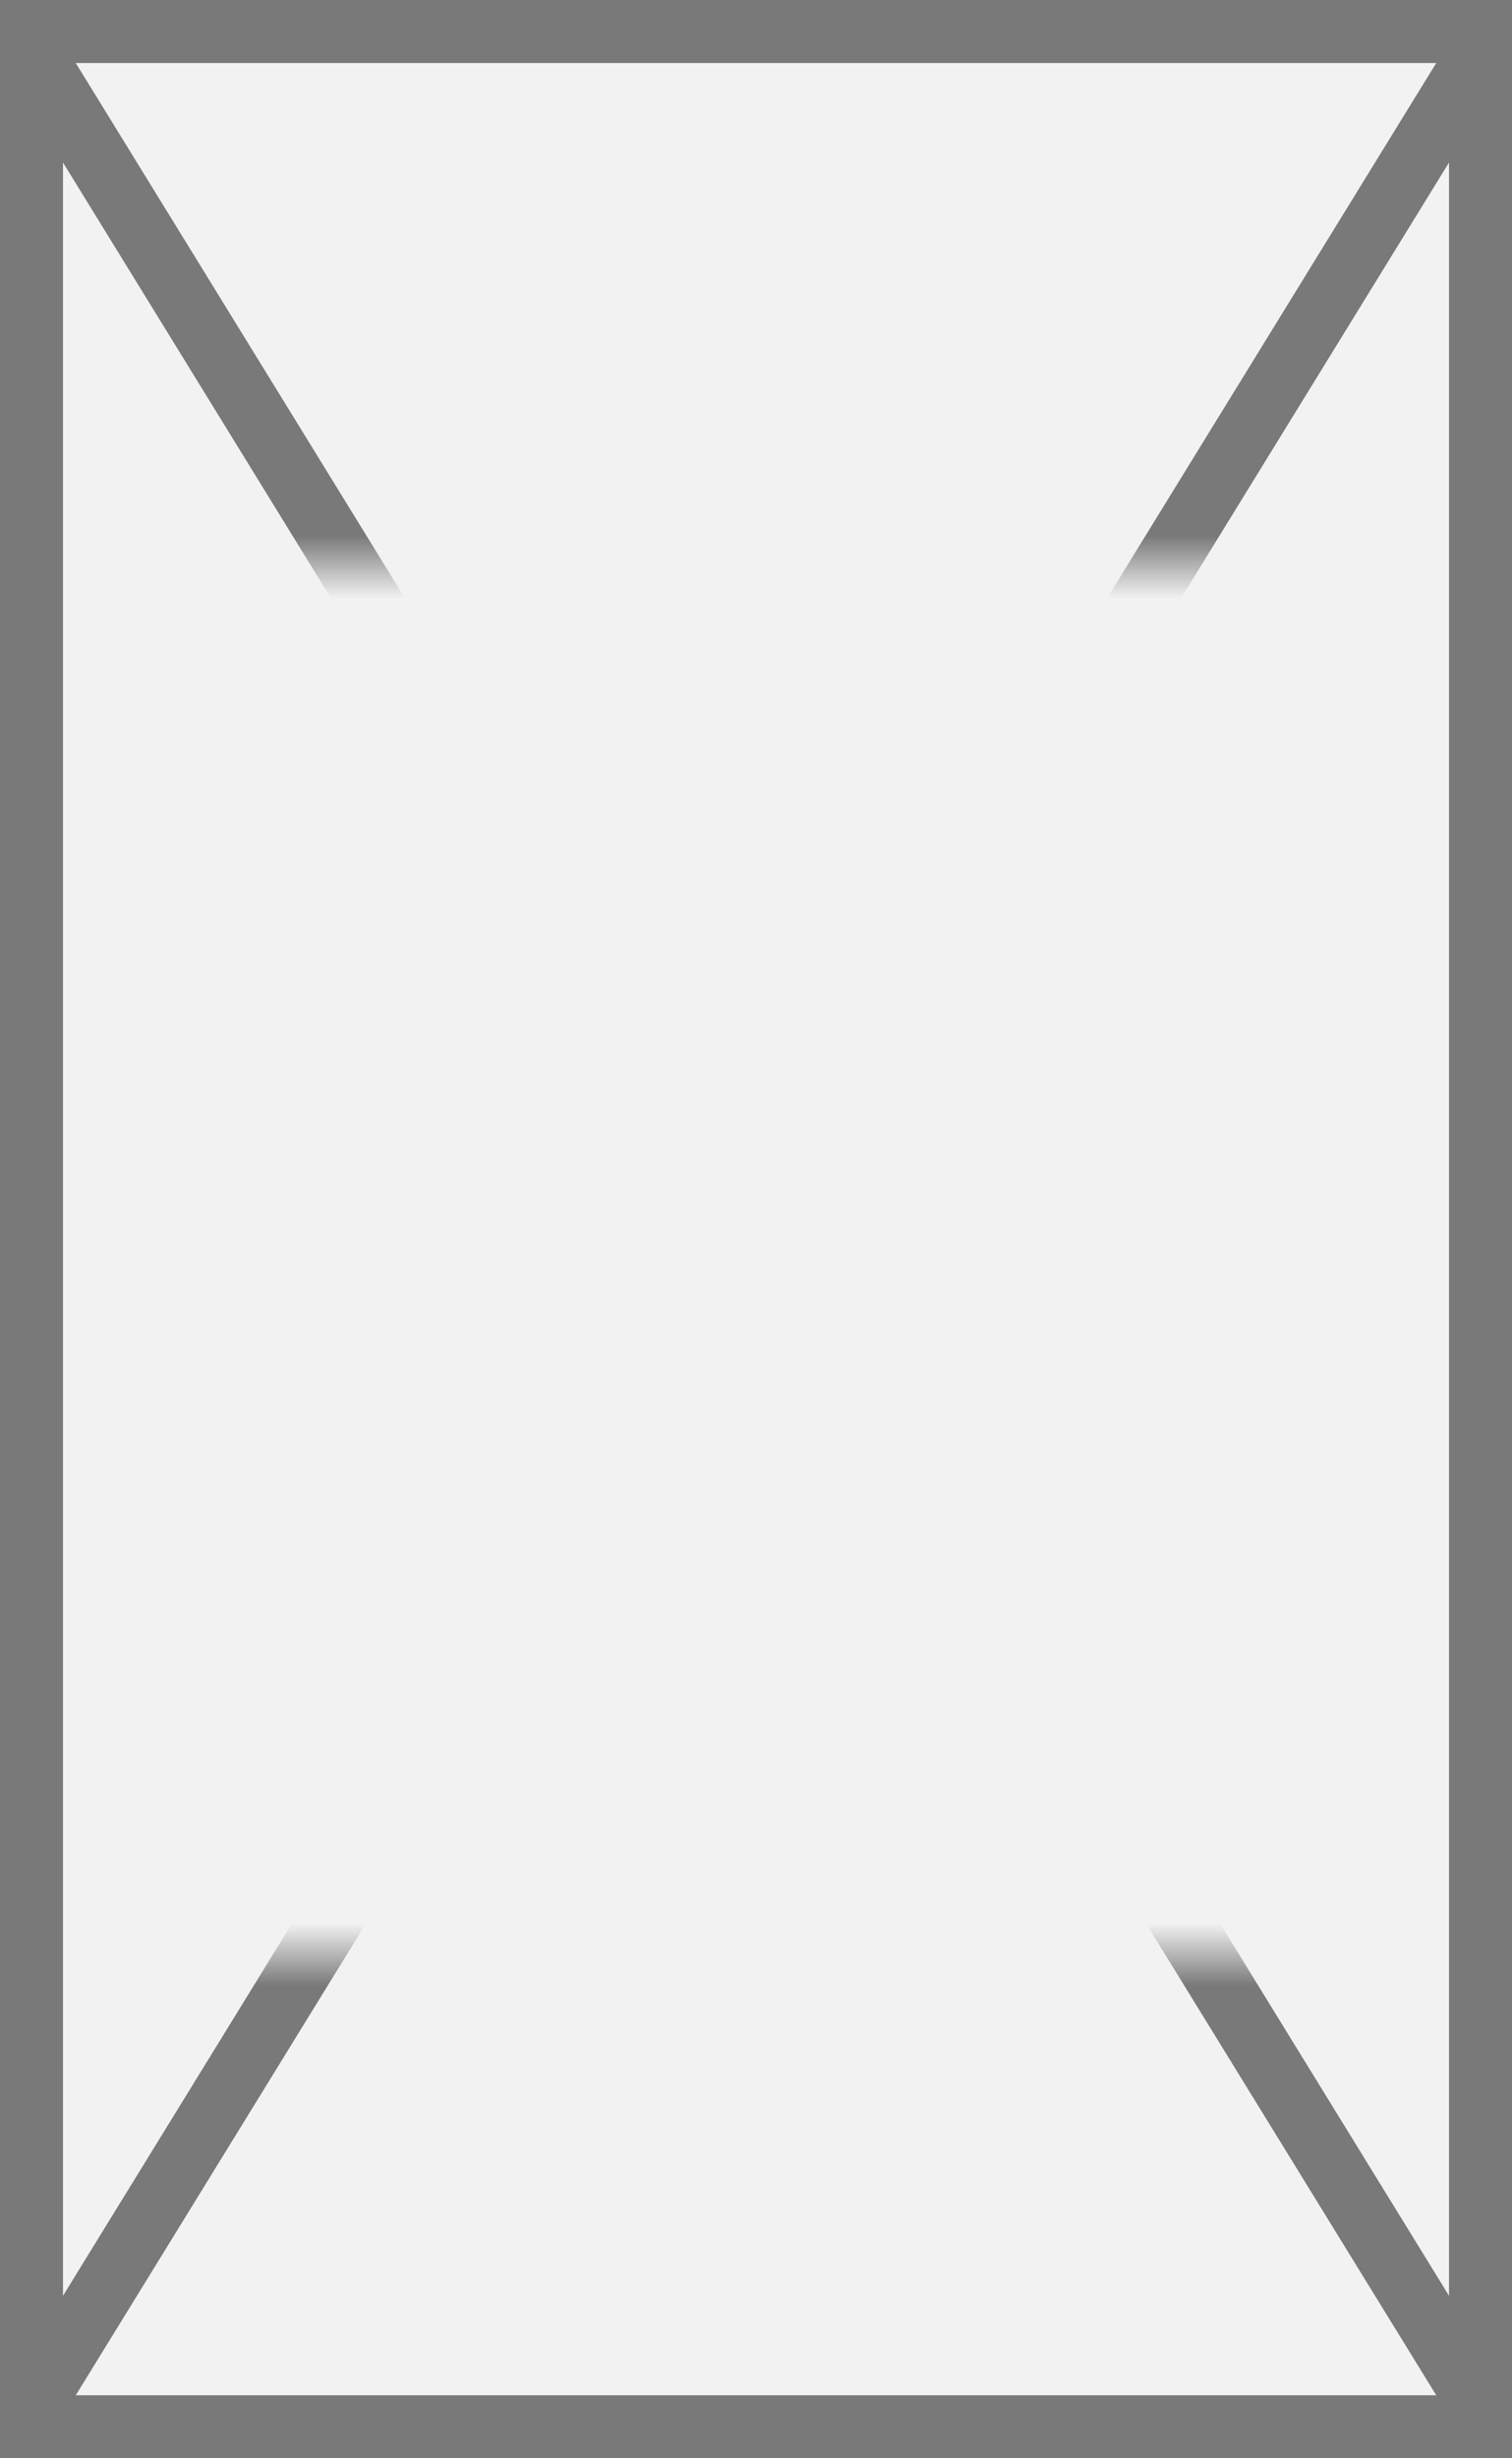 ﻿<?xml version="1.0" encoding="utf-8"?>
<svg version="1.1" xmlns:xlink="http://www.w3.org/1999/xlink" width="24px" height="39px" xmlns="http://www.w3.org/2000/svg">
  <rect width="100%" height="100%" fill="#333333" stroke="none"/>
  <defs>
    <mask fill="white" id="clip7088">
      <path d="M 148 119  L 172 119  L 172 141  L 148 141  Z M 147 110  L 171 110  L 171 149  L 147 149  Z " fill-rule="evenodd" />
    </mask>
  </defs>
  <g transform="matrix(1 0 0 1 -147 -110 )">
    <path d="M 147.5 110.5  L 170.5 110.5  L 170.5 148.5  L 147.5 148.5  L 147.5 110.5  Z " fill-rule="nonzero" fill="#f2f2f2" stroke="none" />
    <path d="M 147.5 110.5  L 170.5 110.5  L 170.5 148.5  L 147.5 148.5  L 147.5 110.5  Z " stroke-width="1" stroke="#797979" fill="none" />
    <path d="M 147.426 110.692  L 170.574 148.308  M 170.574 110.692  L 147.426 148.308  " stroke-width="1" stroke="#797979" fill="none" mask="url(#clip7088)" />
  </g>
</svg>